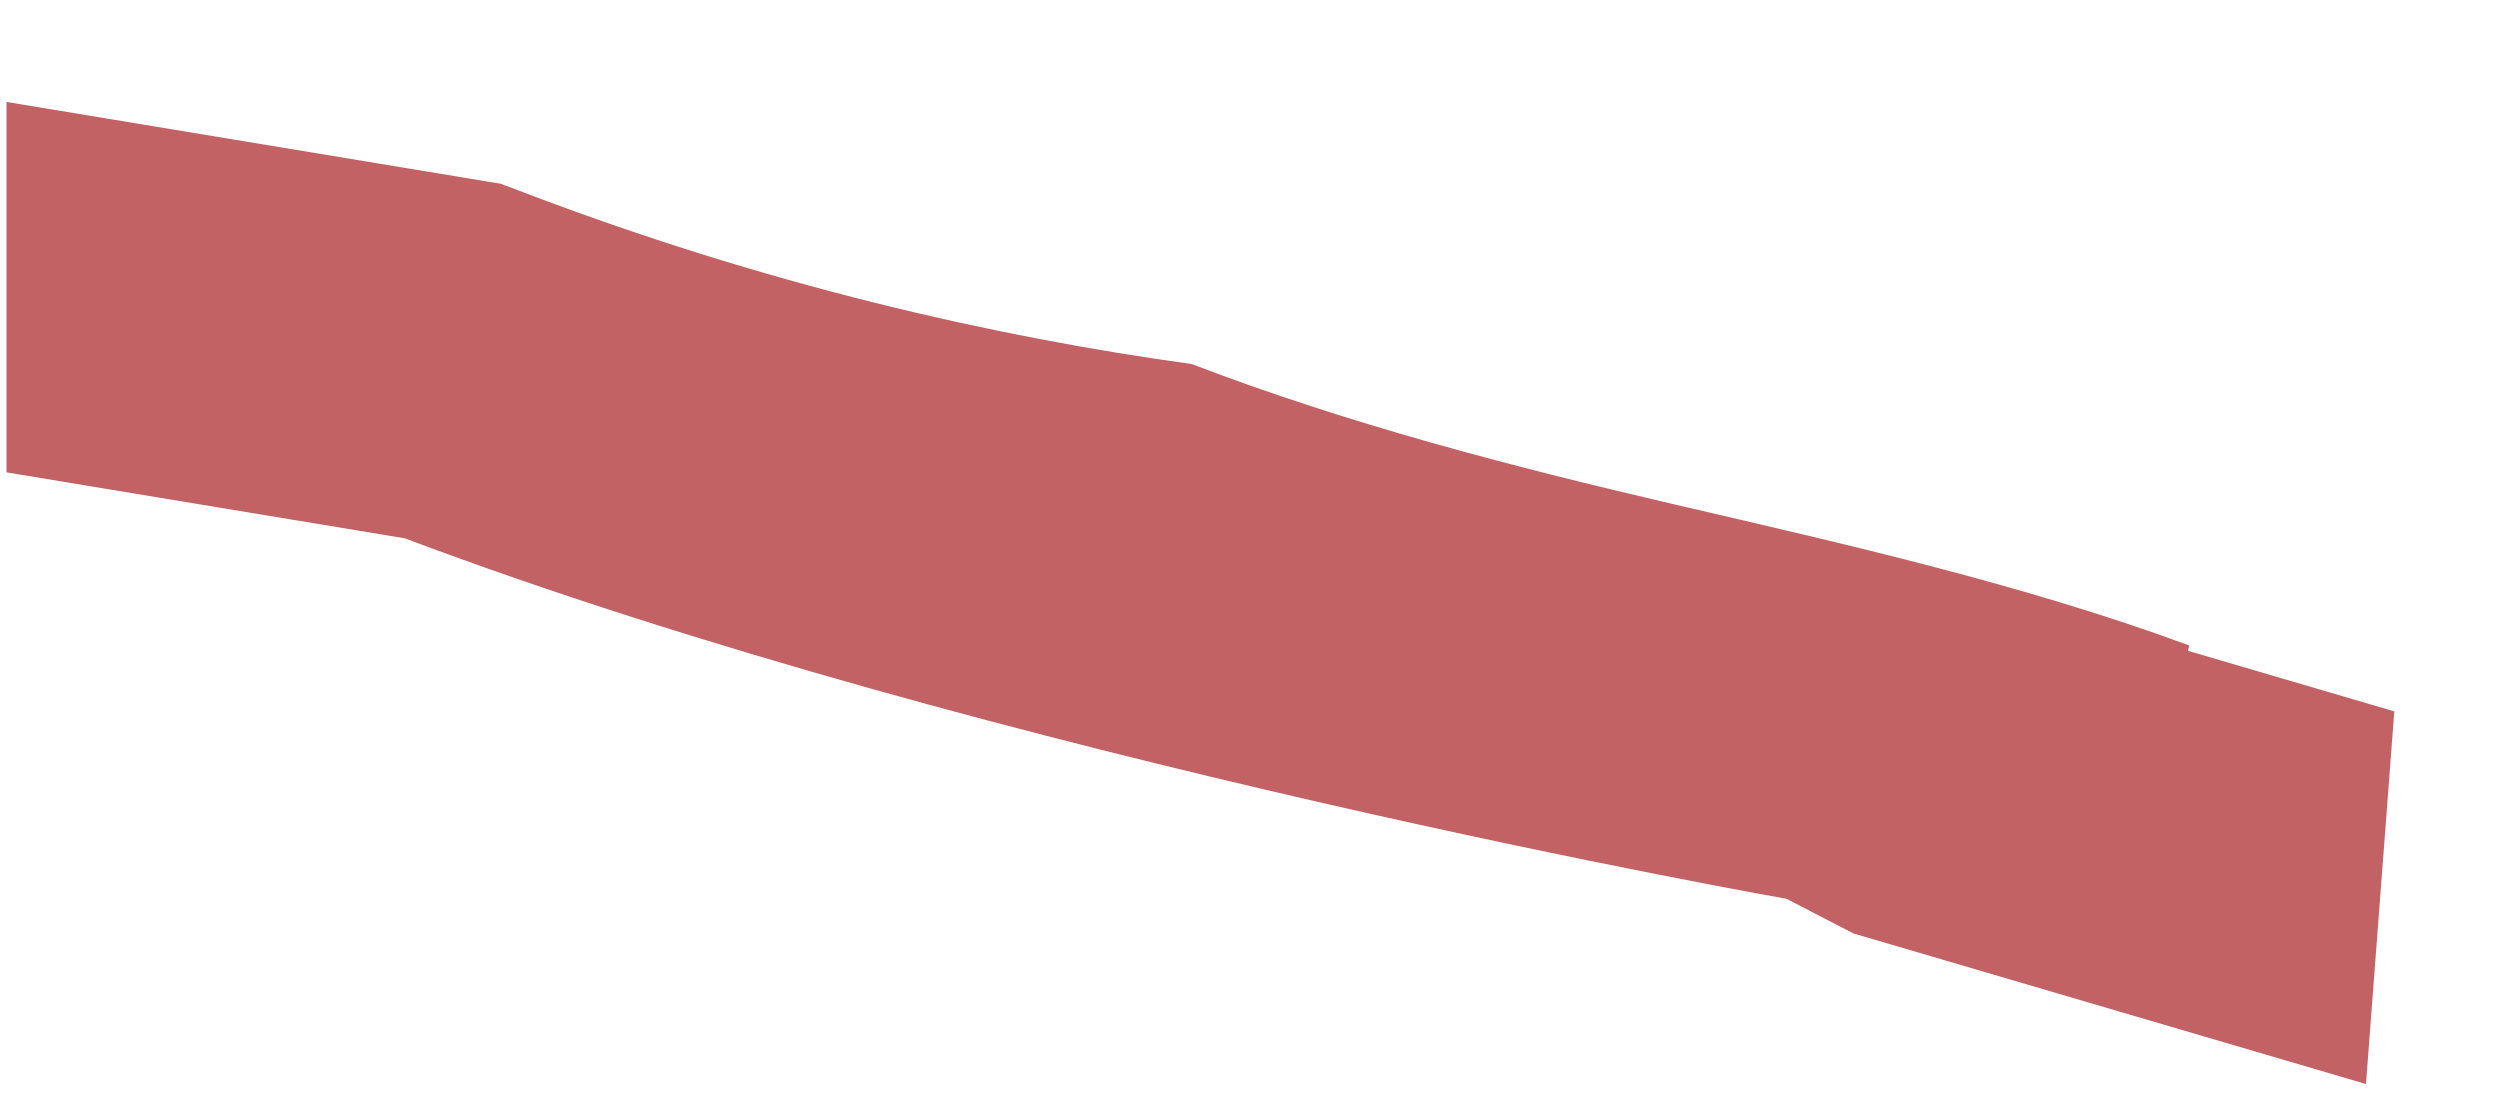 <svg width="18" height="8" viewBox="0 0 18 8" fill="none" xmlns="http://www.w3.org/2000/svg">
<path d="M15.762 4.647C14.56 4.205 13.308 3.923 12.061 3.633C10.877 3.357 9.711 3.054 8.58 2.621C7.167 2.426 5.511 2.053 3.73 1.37L3.605 1.323L0.047 0.734V3.401L2.915 3.876C7.145 5.47 12.894 6.477 12.894 6.477L12.864 6.472L13.345 6.721L17.035 7.805L17.239 5.122L15.754 4.686L15.762 4.647Z" fill="#C36264"/>
</svg>
